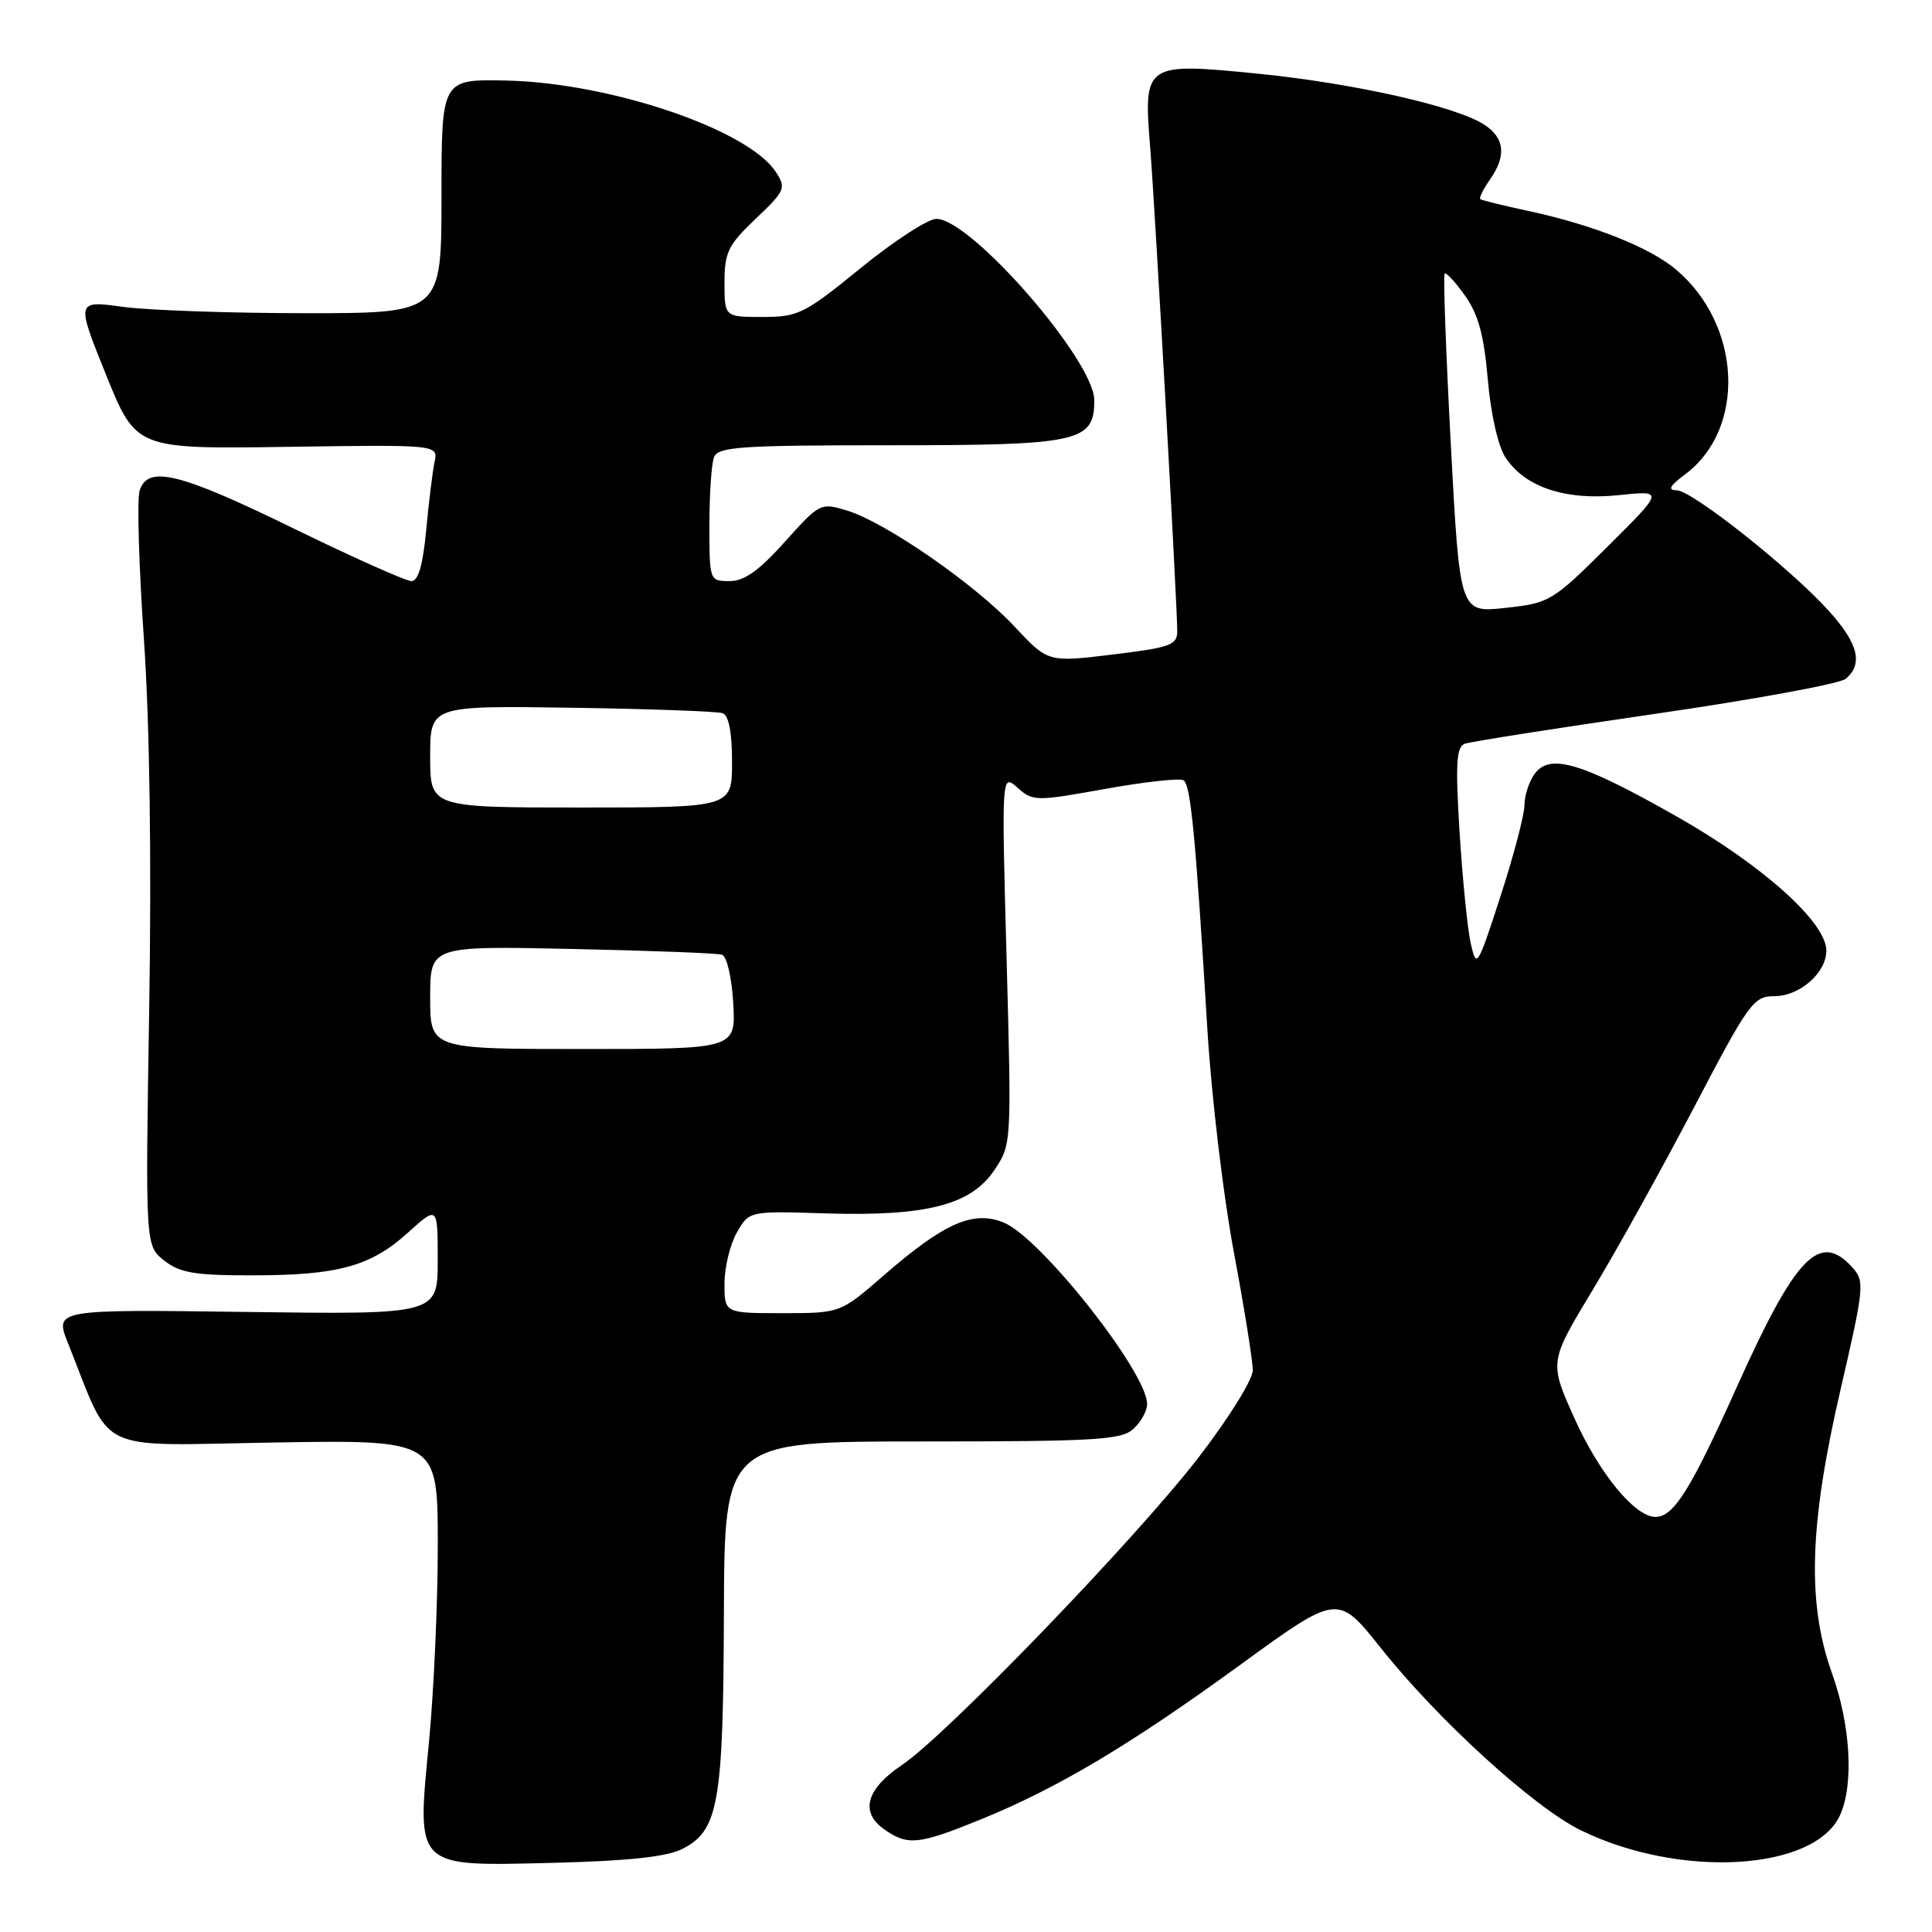 <?xml version="1.0" encoding="UTF-8" standalone="no"?>
<!DOCTYPE svg PUBLIC "-//W3C//DTD SVG 1.1//EN" "http://www.w3.org/Graphics/SVG/1.1/DTD/svg11.dtd" >
<svg xmlns="http://www.w3.org/2000/svg" xmlns:xlink="http://www.w3.org/1999/xlink" version="1.1" viewBox="0 0 256 256">
 <g >
 <path fill="currentColor"
d=" M 90.42 244.99 C 95.21 242.55 95.84 238.98 95.92 213.75 C 96.00 191.00 96.00 191.00 122.17 191.00 C 145.12 191.00 148.57 190.80 150.17 189.35 C 151.18 188.43 152.00 186.95 152.00 186.04 C 152.00 181.86 137.93 164.04 133.03 162.01 C 128.97 160.33 125.11 162.03 117.04 169.05 C 111.34 174.00 111.34 174.00 103.67 174.00 C 96.00 174.00 96.00 174.00 96.00 170.08 C 96.00 167.93 96.74 164.88 97.64 163.31 C 99.27 160.46 99.27 160.46 109.39 160.78 C 122.71 161.19 128.64 159.68 131.74 155.07 C 134.04 151.65 134.04 151.60 133.38 127.07 C 132.71 102.50 132.71 102.50 134.82 104.37 C 136.86 106.19 137.25 106.19 146.42 104.54 C 151.64 103.60 156.32 103.08 156.82 103.39 C 157.78 103.98 158.42 110.73 159.99 136.50 C 160.53 145.30 162.10 158.53 163.49 165.90 C 164.87 173.28 166.00 180.32 166.00 181.56 C 166.00 182.81 162.82 187.92 158.79 193.15 C 150.47 203.93 125.40 229.93 119.50 233.88 C 114.77 237.06 113.92 240.13 117.17 242.40 C 120.28 244.59 121.70 244.44 129.92 241.10 C 140.14 236.94 149.76 231.21 164.42 220.54 C 177.26 211.20 177.26 211.20 182.95 218.35 C 190.52 227.88 203.27 239.50 209.48 242.53 C 222.63 248.95 240.44 247.91 243.81 240.53 C 245.66 236.46 245.22 228.63 242.76 221.75 C 239.42 212.45 239.73 202.06 243.87 184.18 C 247.03 170.50 247.10 169.77 245.44 167.93 C 241.09 163.13 237.94 166.41 230.09 183.89 C 224.01 197.41 221.77 201.00 219.36 201.00 C 216.64 201.00 211.93 195.27 208.65 187.99 C 205.27 180.48 205.27 180.48 211.00 170.99 C 214.16 165.77 220.21 154.86 224.46 146.75 C 231.71 132.89 232.35 132.00 235.09 132.00 C 238.47 132.00 242.00 128.91 242.00 125.96 C 242.00 122.22 233.55 114.64 222.18 108.19 C 209.57 101.04 205.37 99.77 203.35 102.54 C 202.61 103.55 202.00 105.42 202.00 106.68 C 202.00 107.94 200.57 113.37 198.83 118.74 C 195.76 128.20 195.64 128.39 194.88 125.00 C 194.45 123.08 193.79 116.45 193.40 110.27 C 192.84 101.12 192.97 98.96 194.10 98.55 C 194.87 98.27 206.22 96.49 219.31 94.59 C 232.41 92.69 243.78 90.60 244.56 89.95 C 246.91 88.00 246.23 85.26 242.34 80.96 C 237.28 75.35 224.24 65.01 222.19 64.97 C 220.94 64.94 221.22 64.40 223.28 62.86 C 231.40 56.80 230.79 43.05 222.06 35.70 C 218.56 32.76 211.07 29.79 202.50 27.95 C 199.20 27.24 196.34 26.54 196.15 26.39 C 195.95 26.25 196.52 25.10 197.40 23.84 C 199.63 20.66 199.40 18.31 196.69 16.53 C 192.98 14.10 179.45 11.05 166.84 9.78 C 151.67 8.26 151.51 8.37 152.40 19.47 C 153.05 27.58 155.97 79.72 155.99 83.59 C 156.00 85.48 155.14 85.79 147.43 86.73 C 138.86 87.77 138.86 87.77 134.40 82.99 C 129.17 77.40 117.37 69.23 112.26 67.66 C 108.73 66.58 108.62 66.64 104.01 71.78 C 100.59 75.60 98.63 77.00 96.67 77.00 C 94.02 77.00 94.00 76.95 94.00 69.58 C 94.00 65.50 94.27 61.45 94.61 60.58 C 95.14 59.20 98.13 59.00 117.88 59.00 C 143.03 59.00 145.00 58.57 145.00 53.04 C 145.00 47.78 128.66 29.00 124.07 29.00 C 122.97 29.00 118.47 31.92 114.07 35.50 C 106.60 41.59 105.77 42.00 101.04 42.00 C 96.00 42.00 96.00 42.00 96.00 37.46 C 96.00 33.44 96.47 32.47 100.14 28.98 C 104.05 25.26 104.20 24.93 102.79 22.77 C 99.10 17.14 80.79 10.95 67.00 10.67 C 58.50 10.50 58.50 10.50 58.50 26.00 C 58.50 41.50 58.50 41.50 40.50 41.50 C 30.60 41.50 19.70 41.12 16.29 40.66 C 10.08 39.81 10.08 39.81 14.05 49.66 C 18.03 59.50 18.03 59.50 38.04 59.21 C 58.06 58.92 58.06 58.92 57.58 61.21 C 57.32 62.47 56.82 66.54 56.47 70.25 C 56.04 74.87 55.42 77.00 54.52 77.00 C 53.79 77.00 46.74 73.85 38.86 70.00 C 23.75 62.62 19.58 61.60 18.50 65.01 C 18.14 66.12 18.40 74.98 19.07 84.71 C 19.84 95.85 20.09 114.00 19.77 133.73 C 19.26 165.06 19.26 165.06 21.76 167.03 C 23.84 168.66 25.82 169.00 33.38 168.99 C 44.80 168.99 49.10 167.81 54.07 163.32 C 58.00 159.77 58.00 159.77 58.00 166.97 C 58.00 174.18 58.00 174.18 32.61 173.84 C 7.22 173.50 7.22 173.50 9.02 178.00 C 14.97 192.88 12.19 191.54 36.35 191.14 C 58.00 190.78 58.00 190.78 58.01 204.64 C 58.02 212.26 57.49 224.01 56.85 230.74 C 55.22 247.69 54.81 247.29 73.49 246.83 C 83.33 246.58 88.37 246.03 90.42 244.99 Z  M 57.00 132.17 C 57.00 125.34 57.00 125.34 75.75 125.74 C 86.06 125.96 95.02 126.30 95.66 126.50 C 96.31 126.71 96.96 129.49 97.16 132.94 C 97.50 139.00 97.50 139.00 77.25 139.00 C 57.00 139.00 57.00 139.00 57.00 132.17 Z  M 57.00 100.25 C 57.00 93.50 57.00 93.50 75.75 93.78 C 86.06 93.93 95.06 94.26 95.75 94.50 C 96.56 94.78 97.00 97.04 97.00 100.97 C 97.00 107.00 97.00 107.00 77.00 107.00 C 57.00 107.00 57.00 107.00 57.00 100.25 Z  M 192.24 58.91 C 191.59 46.65 191.22 36.45 191.42 36.25 C 191.62 36.05 192.84 37.37 194.12 39.17 C 195.88 41.64 196.64 44.43 197.14 50.26 C 197.53 54.84 198.50 59.11 199.48 60.61 C 202.07 64.56 207.43 66.34 214.50 65.61 C 220.50 64.98 220.50 64.98 213.00 72.44 C 205.70 79.69 205.34 79.91 199.46 80.55 C 193.43 81.21 193.43 81.21 192.24 58.91 Z "/>
</g>
</svg>
